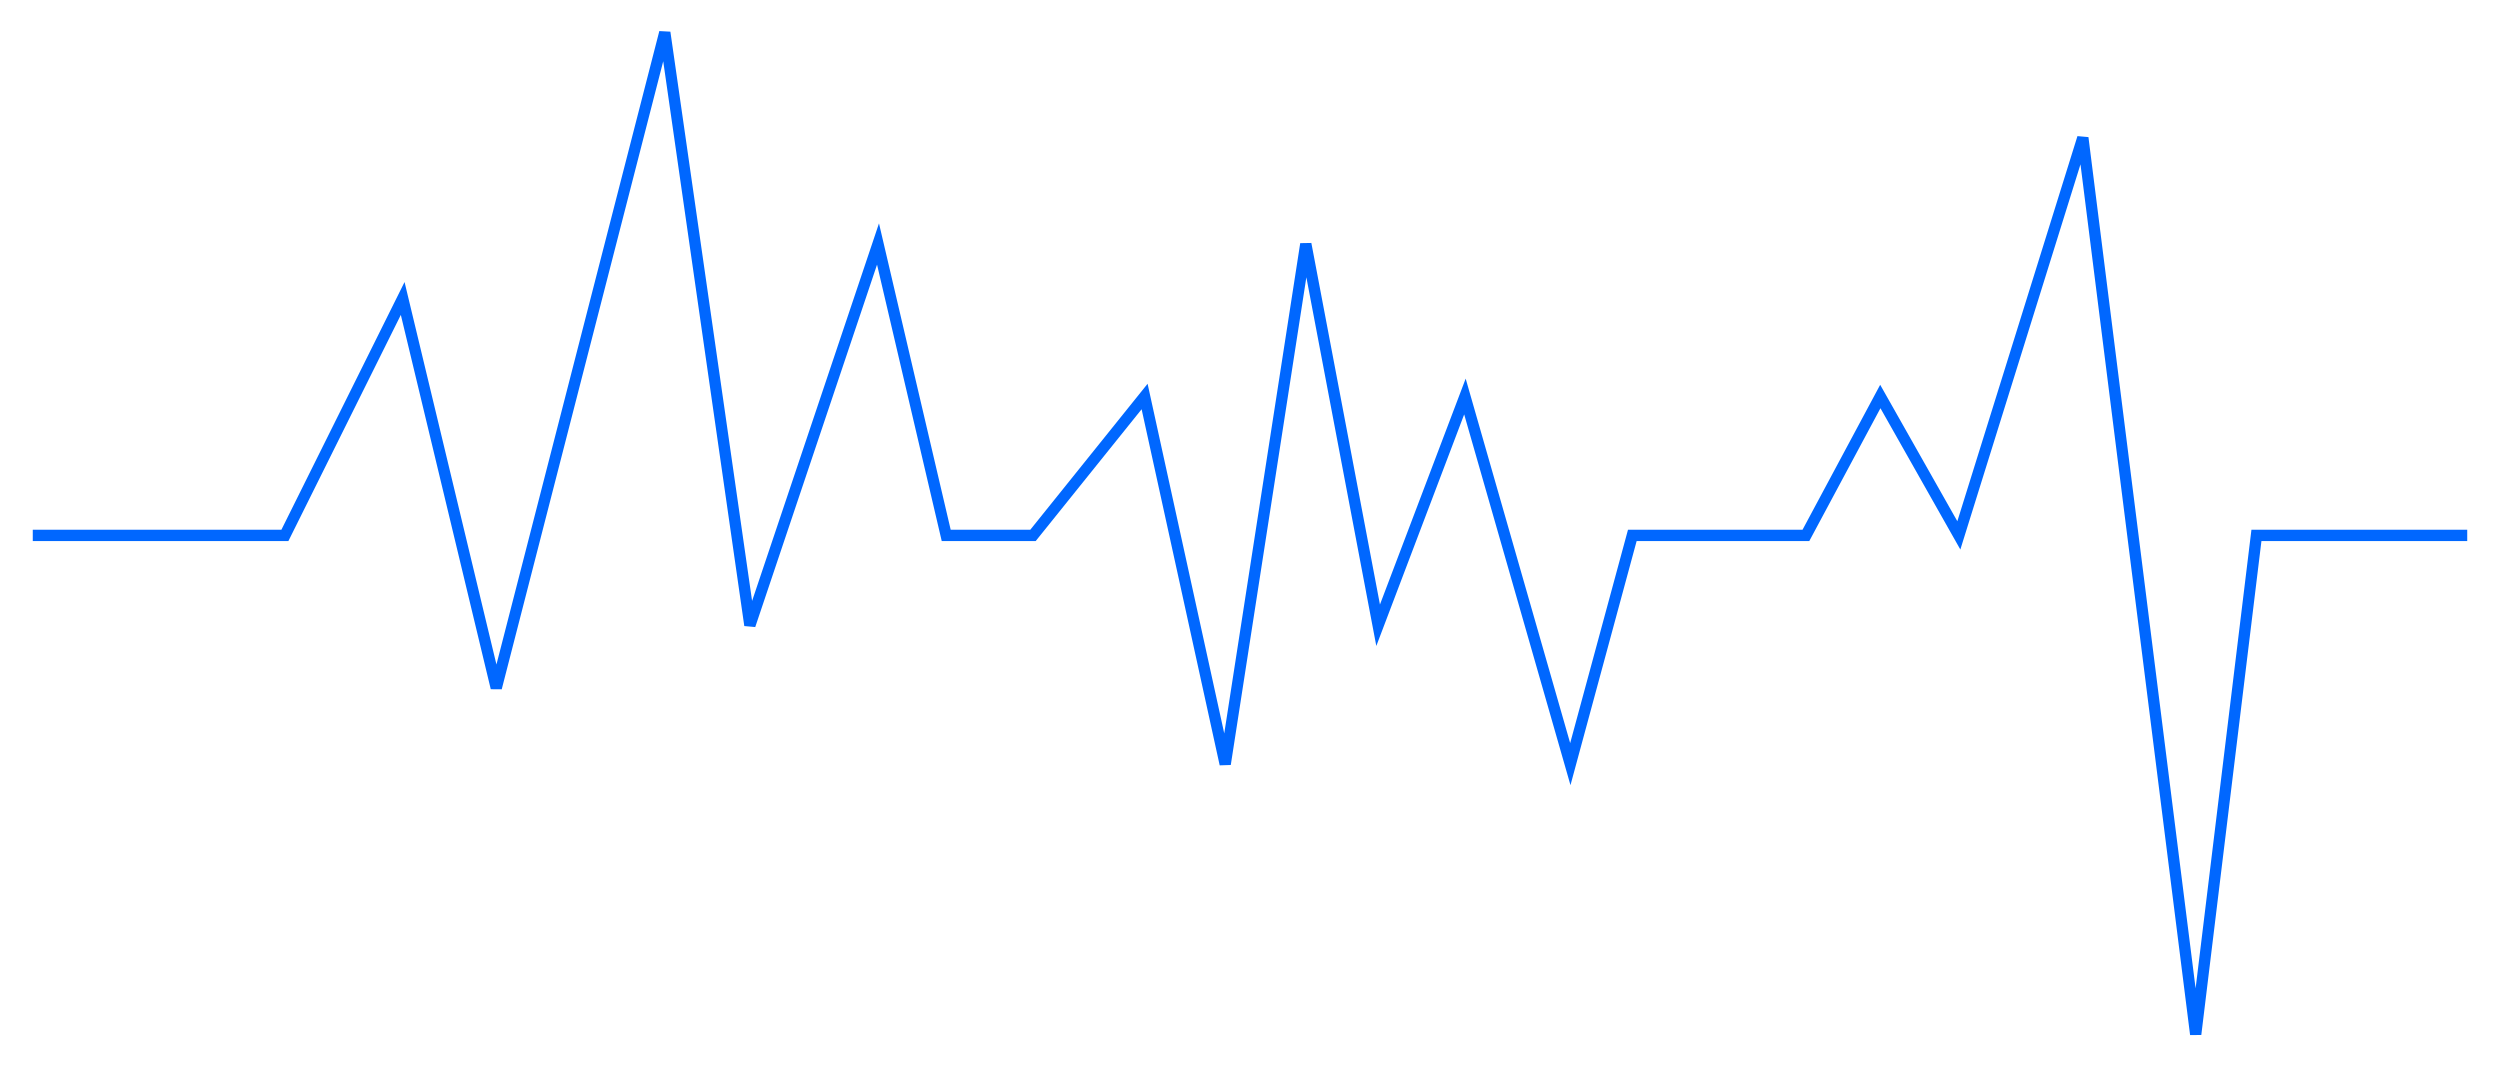 <svg width="534" height="228" viewBox="0 0 534 228" fill="none" xmlns="http://www.w3.org/2000/svg">
<g filter="url(#filter0_d_38_2272)">
<path d="M7 107.924H60.854L86.015 57.319L106 140.5L142 0.5L160.175 127.12L187.543 45.685L202.11 107.924H220.65L244.487 78.259L261.703 156.785L278.919 45.685L294.368 127.12L312.908 78.259L335.421 156.785L348.664 107.924H385.744L401.635 78.259L418.409 107.924L444.895 23L469 214.5L481.975 107.924H527" stroke="#0067FF" stroke-width="2.413"/>
</g>
<defs>
<filter id="filter0_d_38_2272" x="0.565" y="0.2" width="532.871" height="227.322" filterUnits="userSpaceOnUse" color-interpolation-filters="sRGB">
<feFlood flood-opacity="0" result="BackgroundImageFix"/>
<feColorMatrix in="SourceAlpha" type="matrix" values="0 0 0 0 0 0 0 0 0 0 0 0 0 0 0 0 0 0 127 0" result="hardAlpha"/>
<feOffset dy="6.435"/>
<feGaussianBlur stdDeviation="3.218"/>
<feComposite in2="hardAlpha" operator="out"/>
<feColorMatrix type="matrix" values="0 0 0 0 0 0 0 0 0 0.404 0 0 0 0 1 0 0 0 0.25 0"/>
<feBlend mode="normal" in2="BackgroundImageFix" result="effect1_dropShadow_38_2272"/>
<feBlend mode="normal" in="SourceGraphic" in2="effect1_dropShadow_38_2272" result="shape"/>
</filter>
</defs>
</svg>
